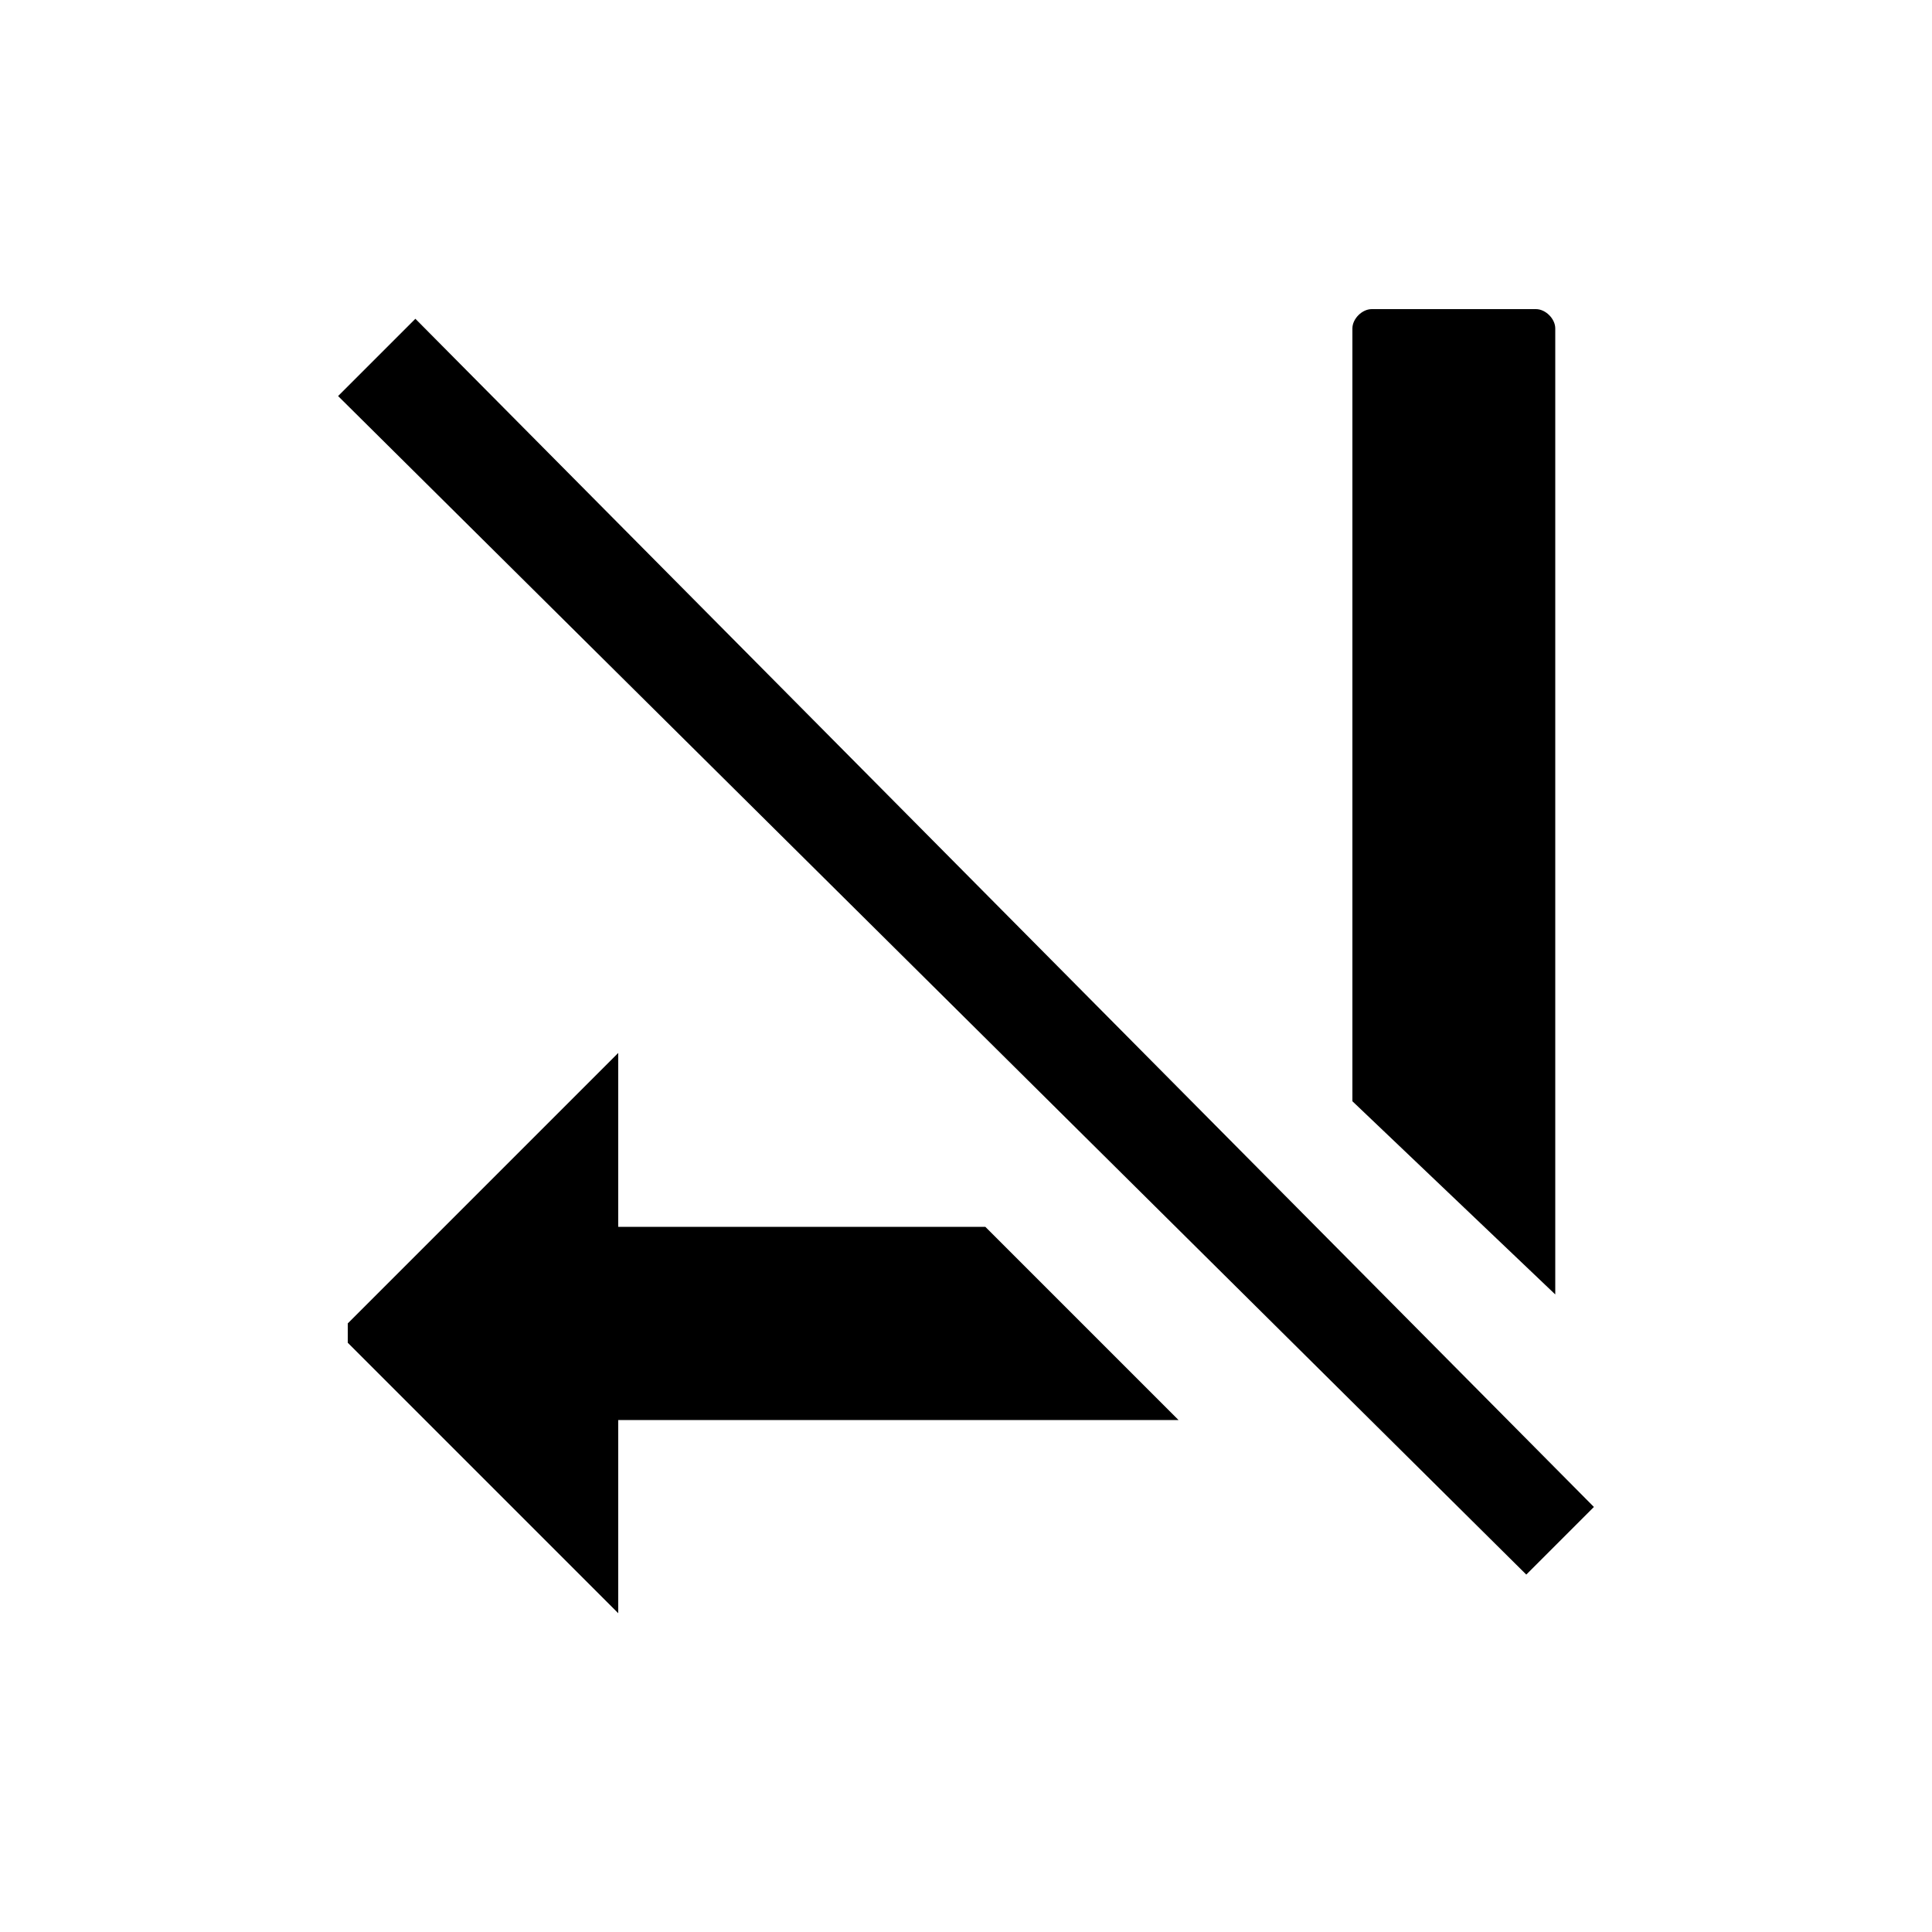 <?xml version="1.0" encoding="utf-8"?>
<!-- Generator: Adobe Illustrator 24.3.0, SVG Export Plug-In . SVG Version: 6.00 Build 0)  -->
<svg version="1.1" id="レイヤー_1" xmlns="http://www.w3.org/2000/svg" xmlns:xlink="http://www.w3.org/1999/xlink" x="0px"
	 y="0px" viewBox="0 0 20 20" style="enable-background:new 0 0 20 20;" xml:space="preserve">
<g>
	<polygon points="3.5,4.1 15.8,16.3 16.5,15.6 4.3,3.3 	"/>
	<path d="M15.9,3.2h-1.7c-0.1,0-0.2,0.1-0.2,0.2v8l2.1,2v-1.3V3.4C16.1,3.3,16,3.2,15.9,3.2z"/>
	<path d="M10.2,12.7H6.4v-1.8l-2.8,2.8c0,0,0,0.1,0,0.2l2.8,2.8v-2h5.8L10.2,12.7z"/>
</g>
</svg>
